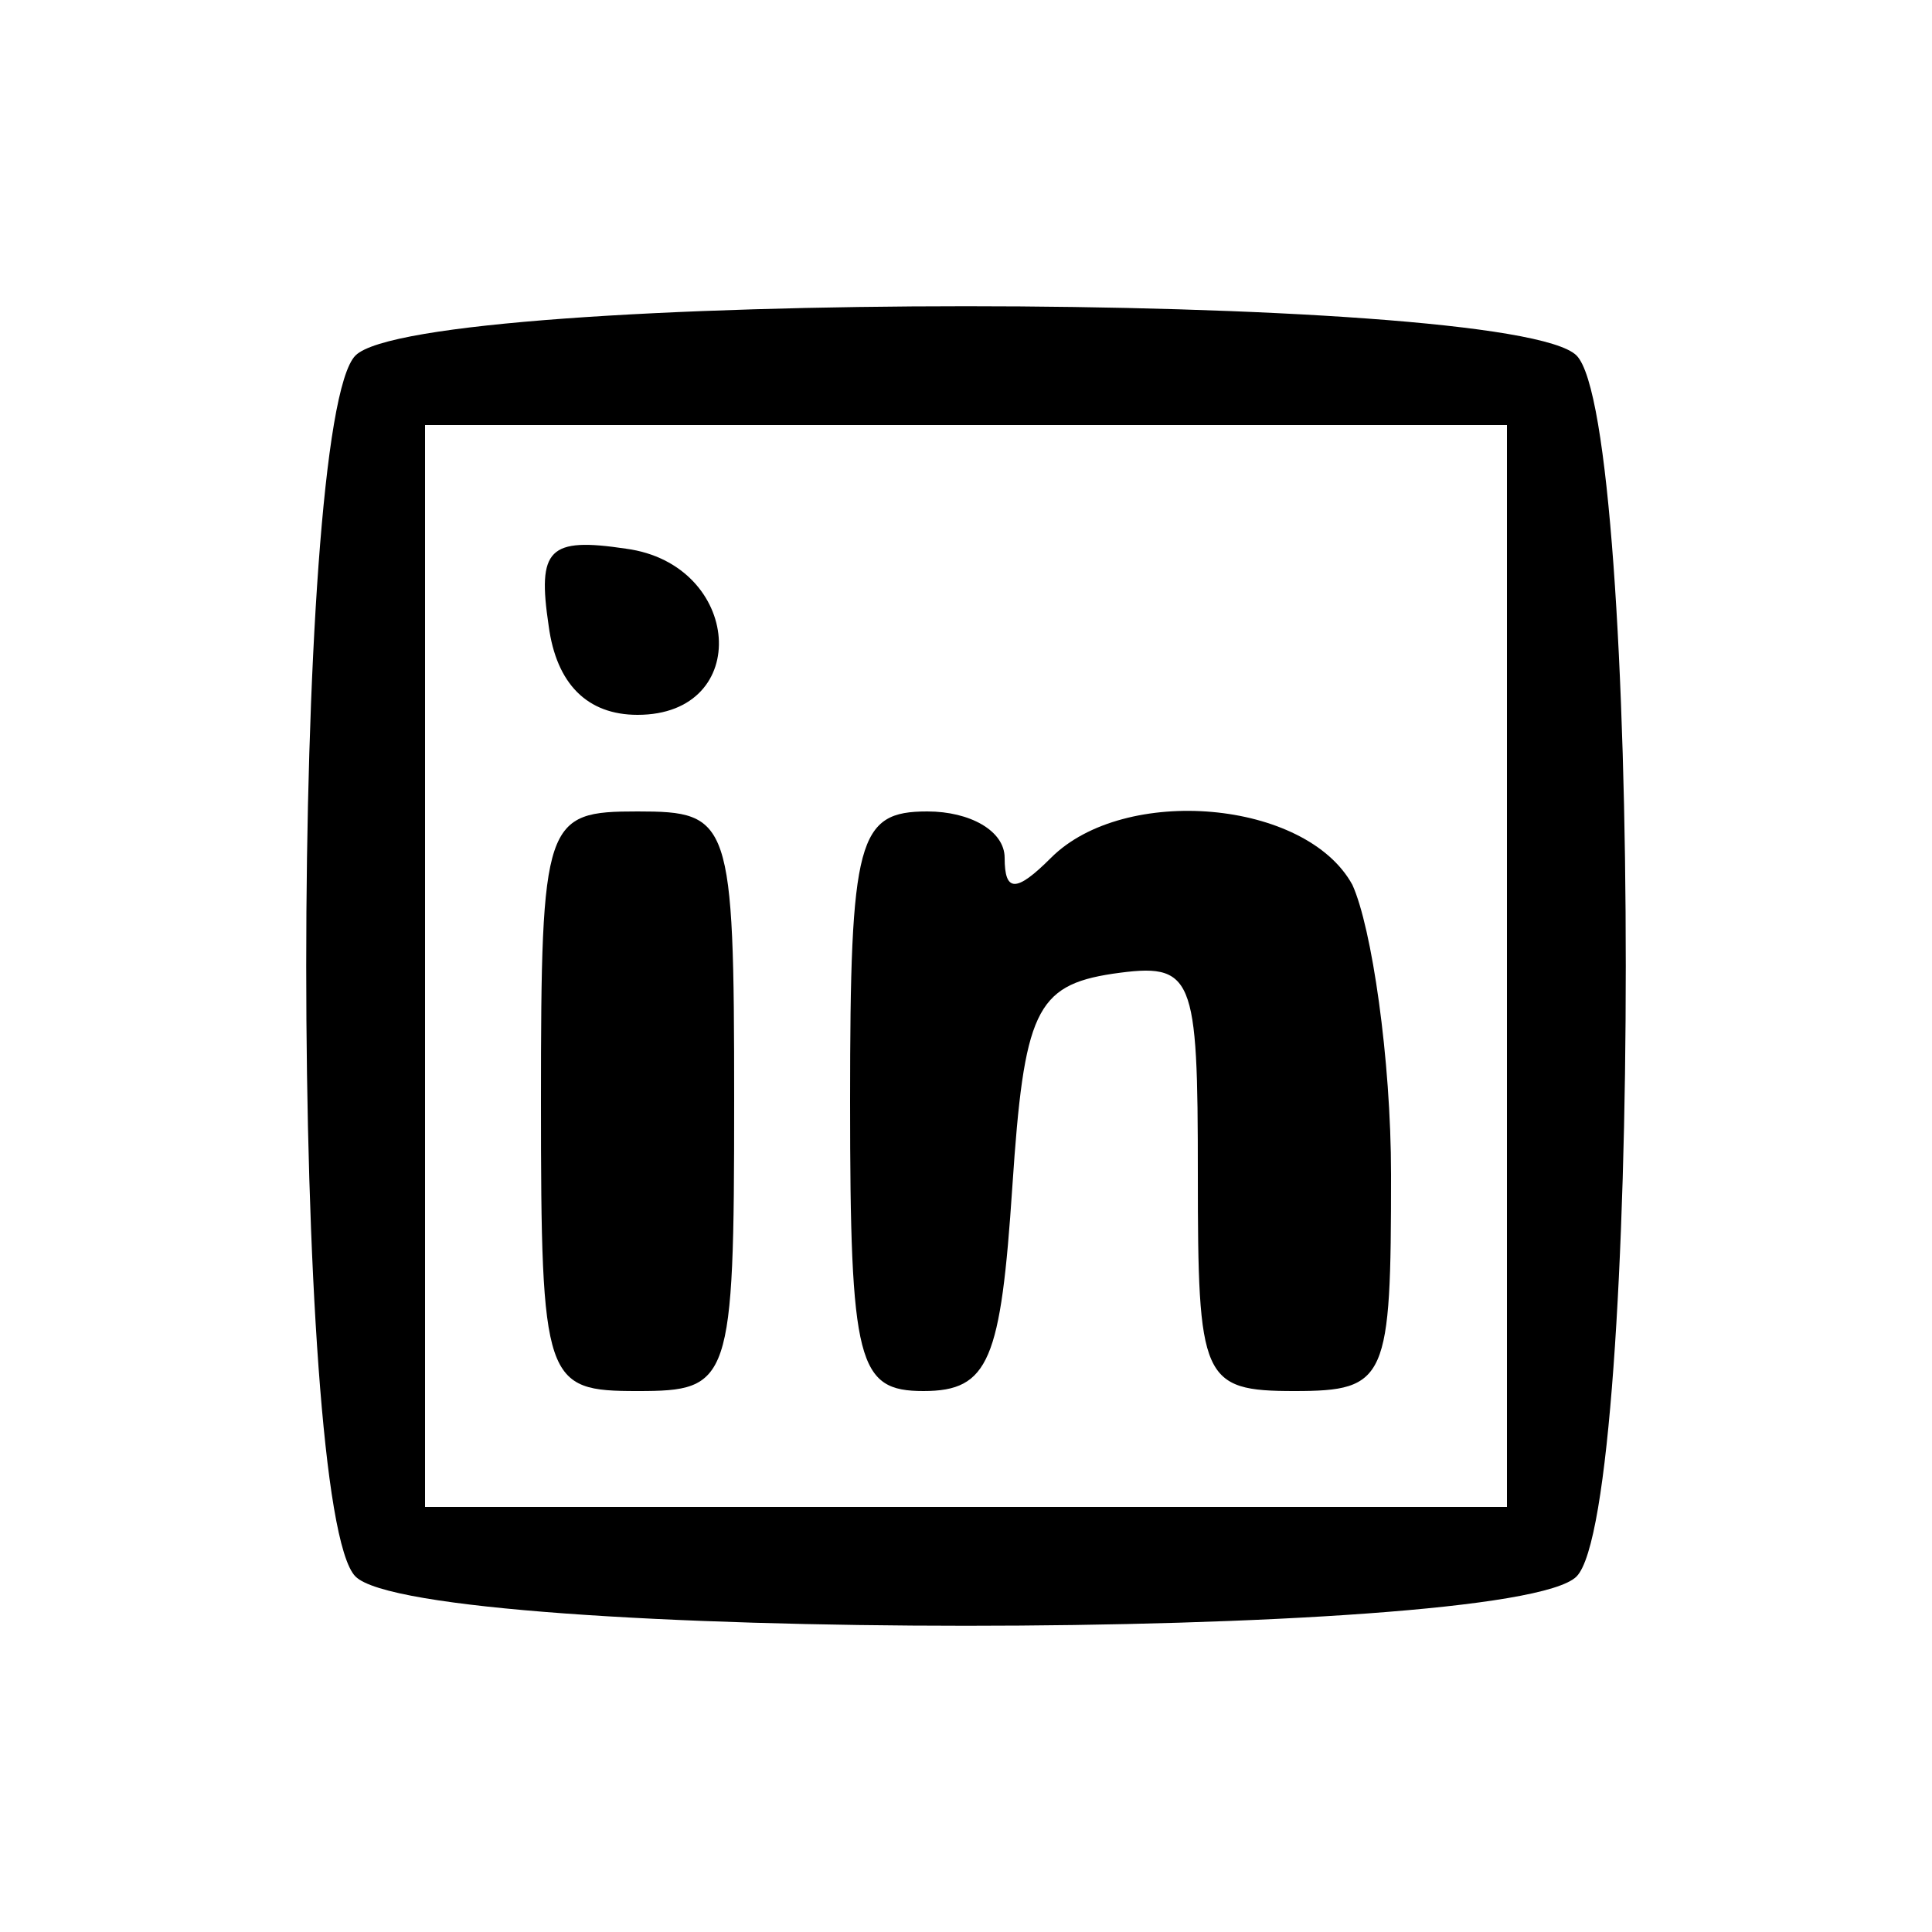 <?xml version="1.0" standalone="no"?>
<!DOCTYPE svg PUBLIC "-//W3C//DTD SVG 20010904//EN"
 "http://www.w3.org/TR/2001/REC-SVG-20010904/DTD/svg10.dtd">
<svg version="1.0" xmlns="http://www.w3.org/2000/svg"
 width="50pt" height="50pt" viewBox="0 0 50 50"
 preserveAspectRatio="xMidYMid meet">

<g transform="translate(0,50) scale(0.1,-0.1)"
fill="#000000" stroke="none">
<path d="M92 408 c-17 -17 -17 -299 0 -316 17 -17 299 -17 316 0 17 17 17 299
0 316 -17 17 -299 17 -316 0z m298 -158 l0 -140 -140 0 -140 0 0 140 0 140
140 0 140 0 0 -140z"/>
<path d="M142 338 c2 -15 10 -23 23 -23 30 0 27 39 -3 43 -20 3 -23 0 -20 -20z"/>
<path d="M140 215 c0 -73 1 -75 25 -75 24 0 25 2 25 75 0 73 -1 75 -25 75 -24
0 -25 -2 -25 -75z"/>
<path d="M220 215 c0 -68 2 -75 19 -75 17 0 20 8 23 53 3 45 6 52 26 55 21 3
22 0 22 -52 0 -53 1 -56 25 -56 24 0 25 3 25 56 0 30 -5 64 -10 75 -12 22 -59
26 -78 7 -9 -9 -12 -9 -12 0 0 7 -9 12 -20 12 -18 0 -20 -7 -20 -75z"/>
</g>
</svg>
